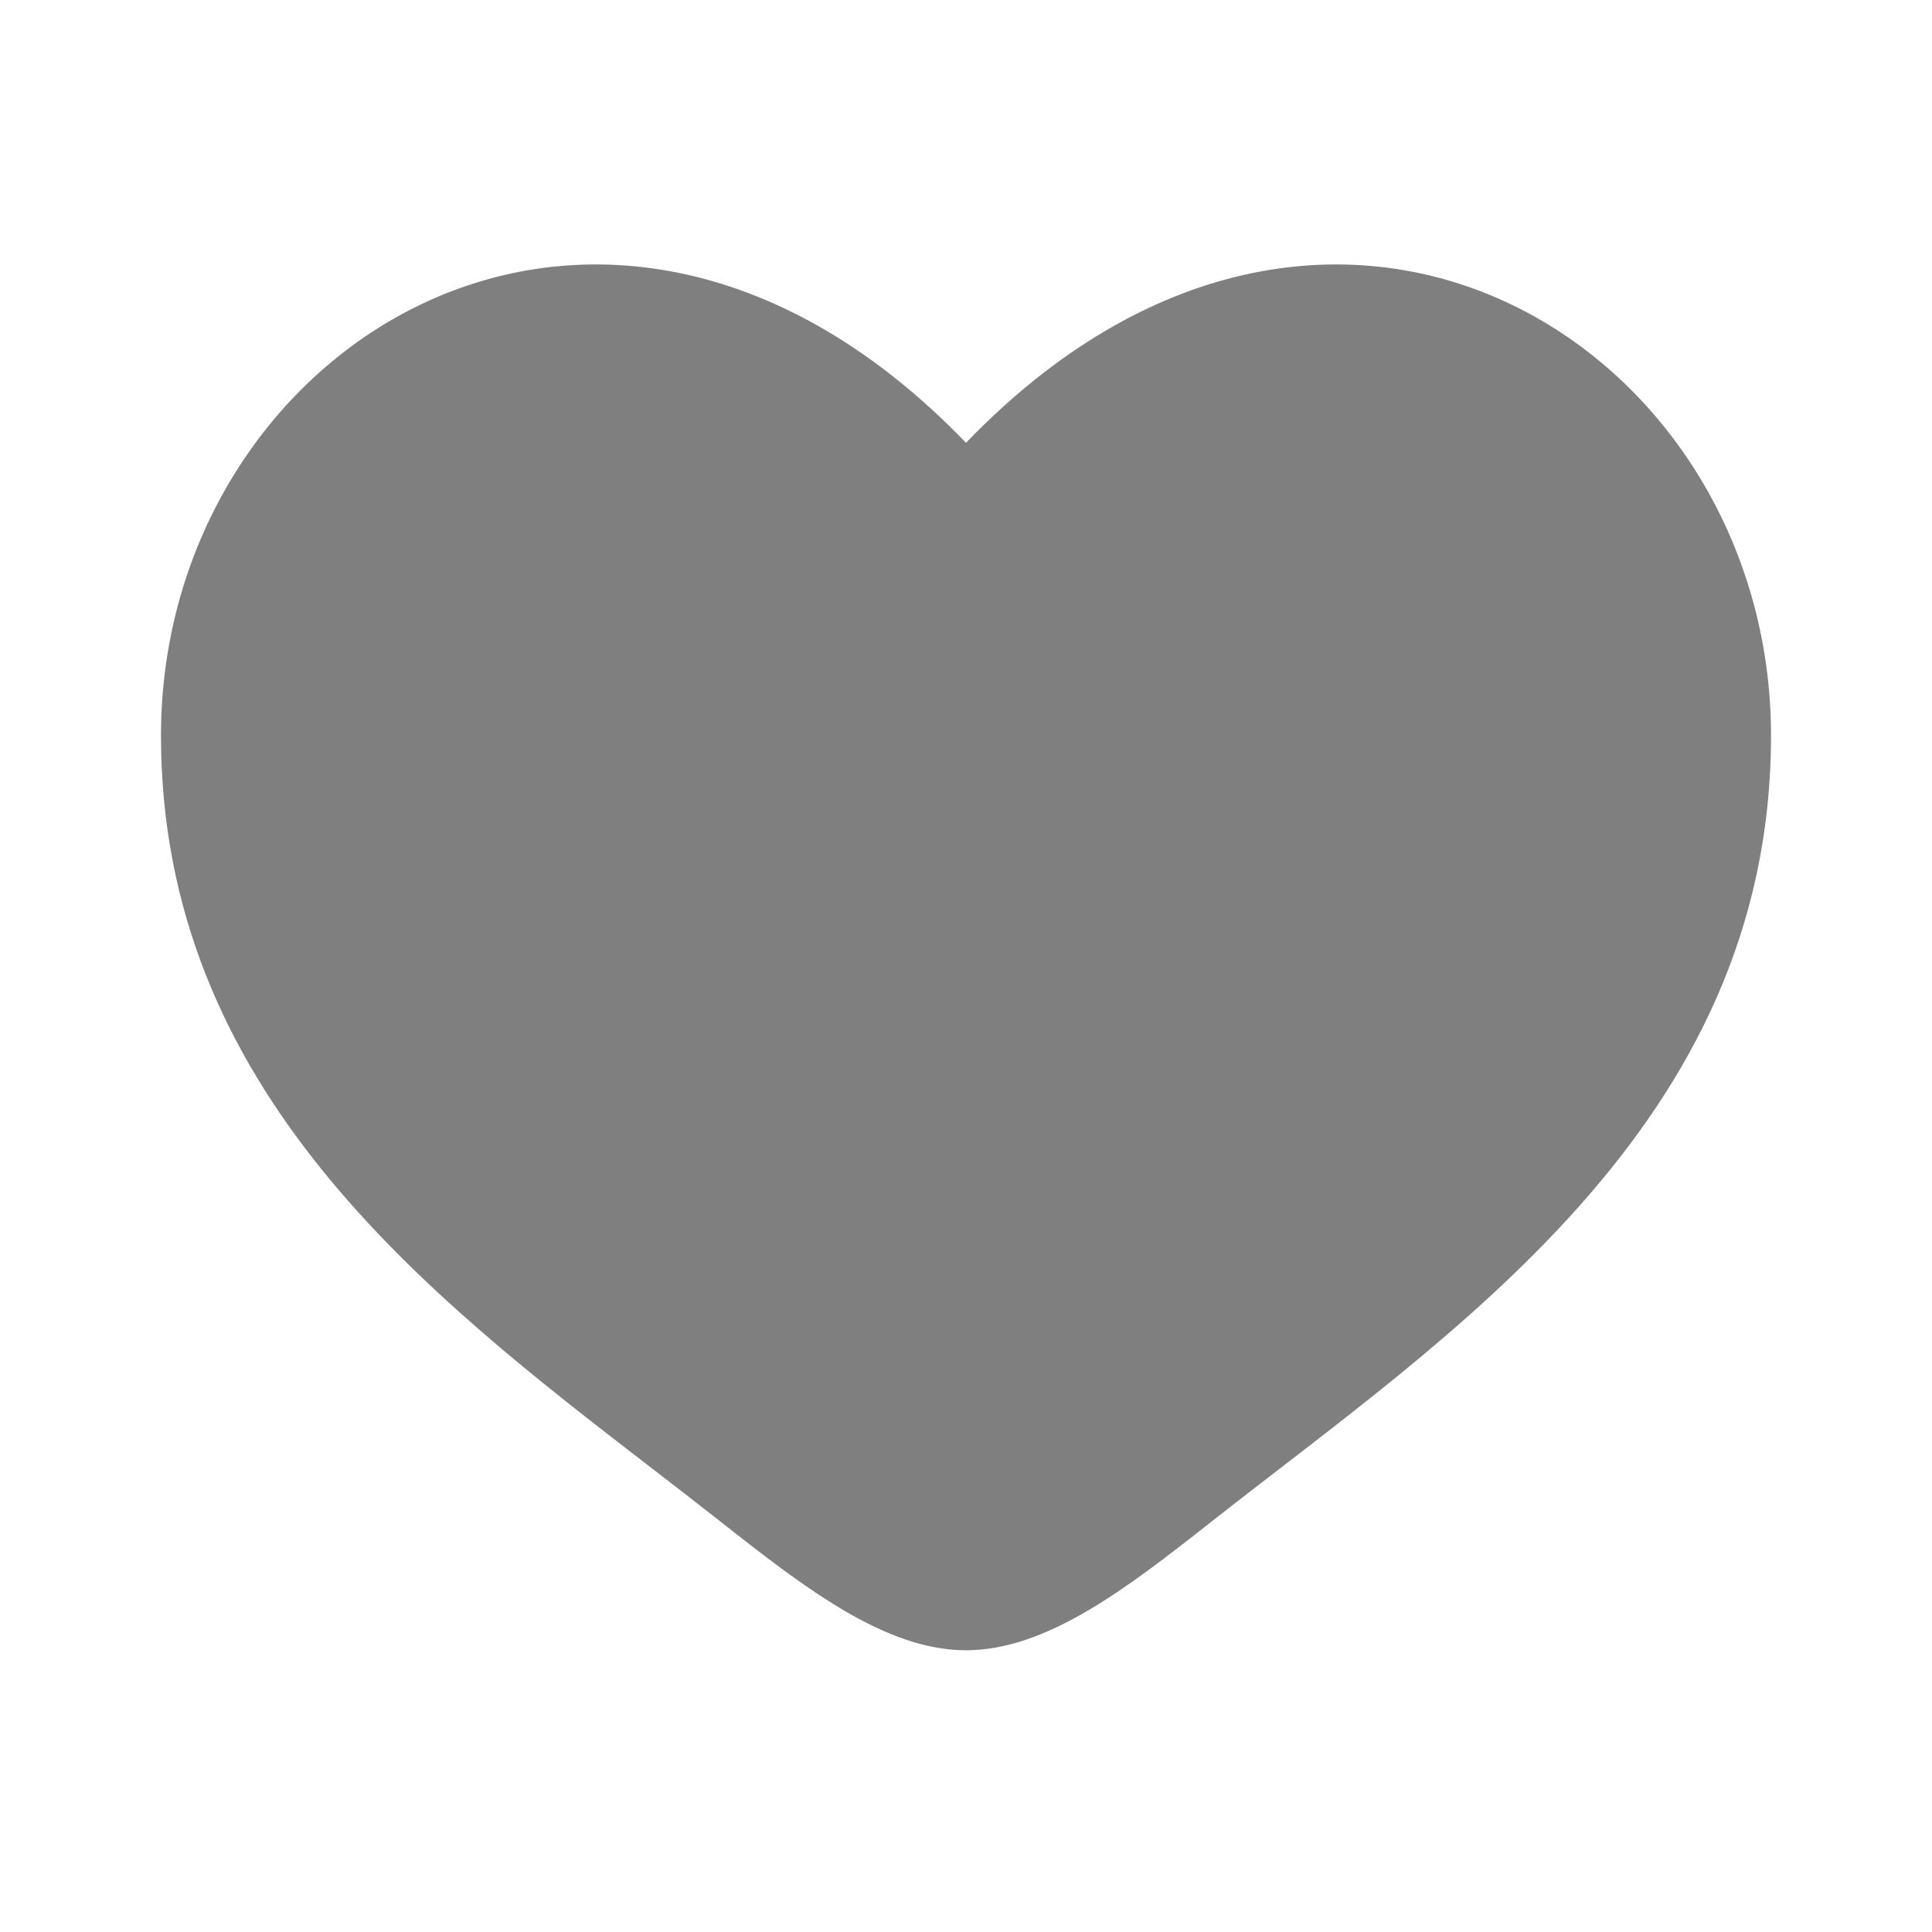 <svg width="40" height="40" viewBox="0 0 40 40" fill="none" xmlns="http://www.w3.org/2000/svg">
<path fill-rule="evenodd" clip-rule="evenodd" d="M13.511 30.411C8.83 26.805 3.333 22.57 3.333 15.229C3.333 7.124 12.5 1.376 20 9.168V34.167C18.334 34.167 16.667 32.882 14.936 31.518C14.475 31.154 13.997 30.786 13.511 30.411Z" fill="black" fill-opacity="0.5"/>
<path d="M25.064 31.518C29.968 27.652 36.667 23.333 36.667 15.229C36.667 7.124 27.5 1.376 20 9.168V34.167C21.667 34.167 23.333 32.882 25.064 31.518Z" fill="black" fill-opacity="0.5"/>
</svg>
